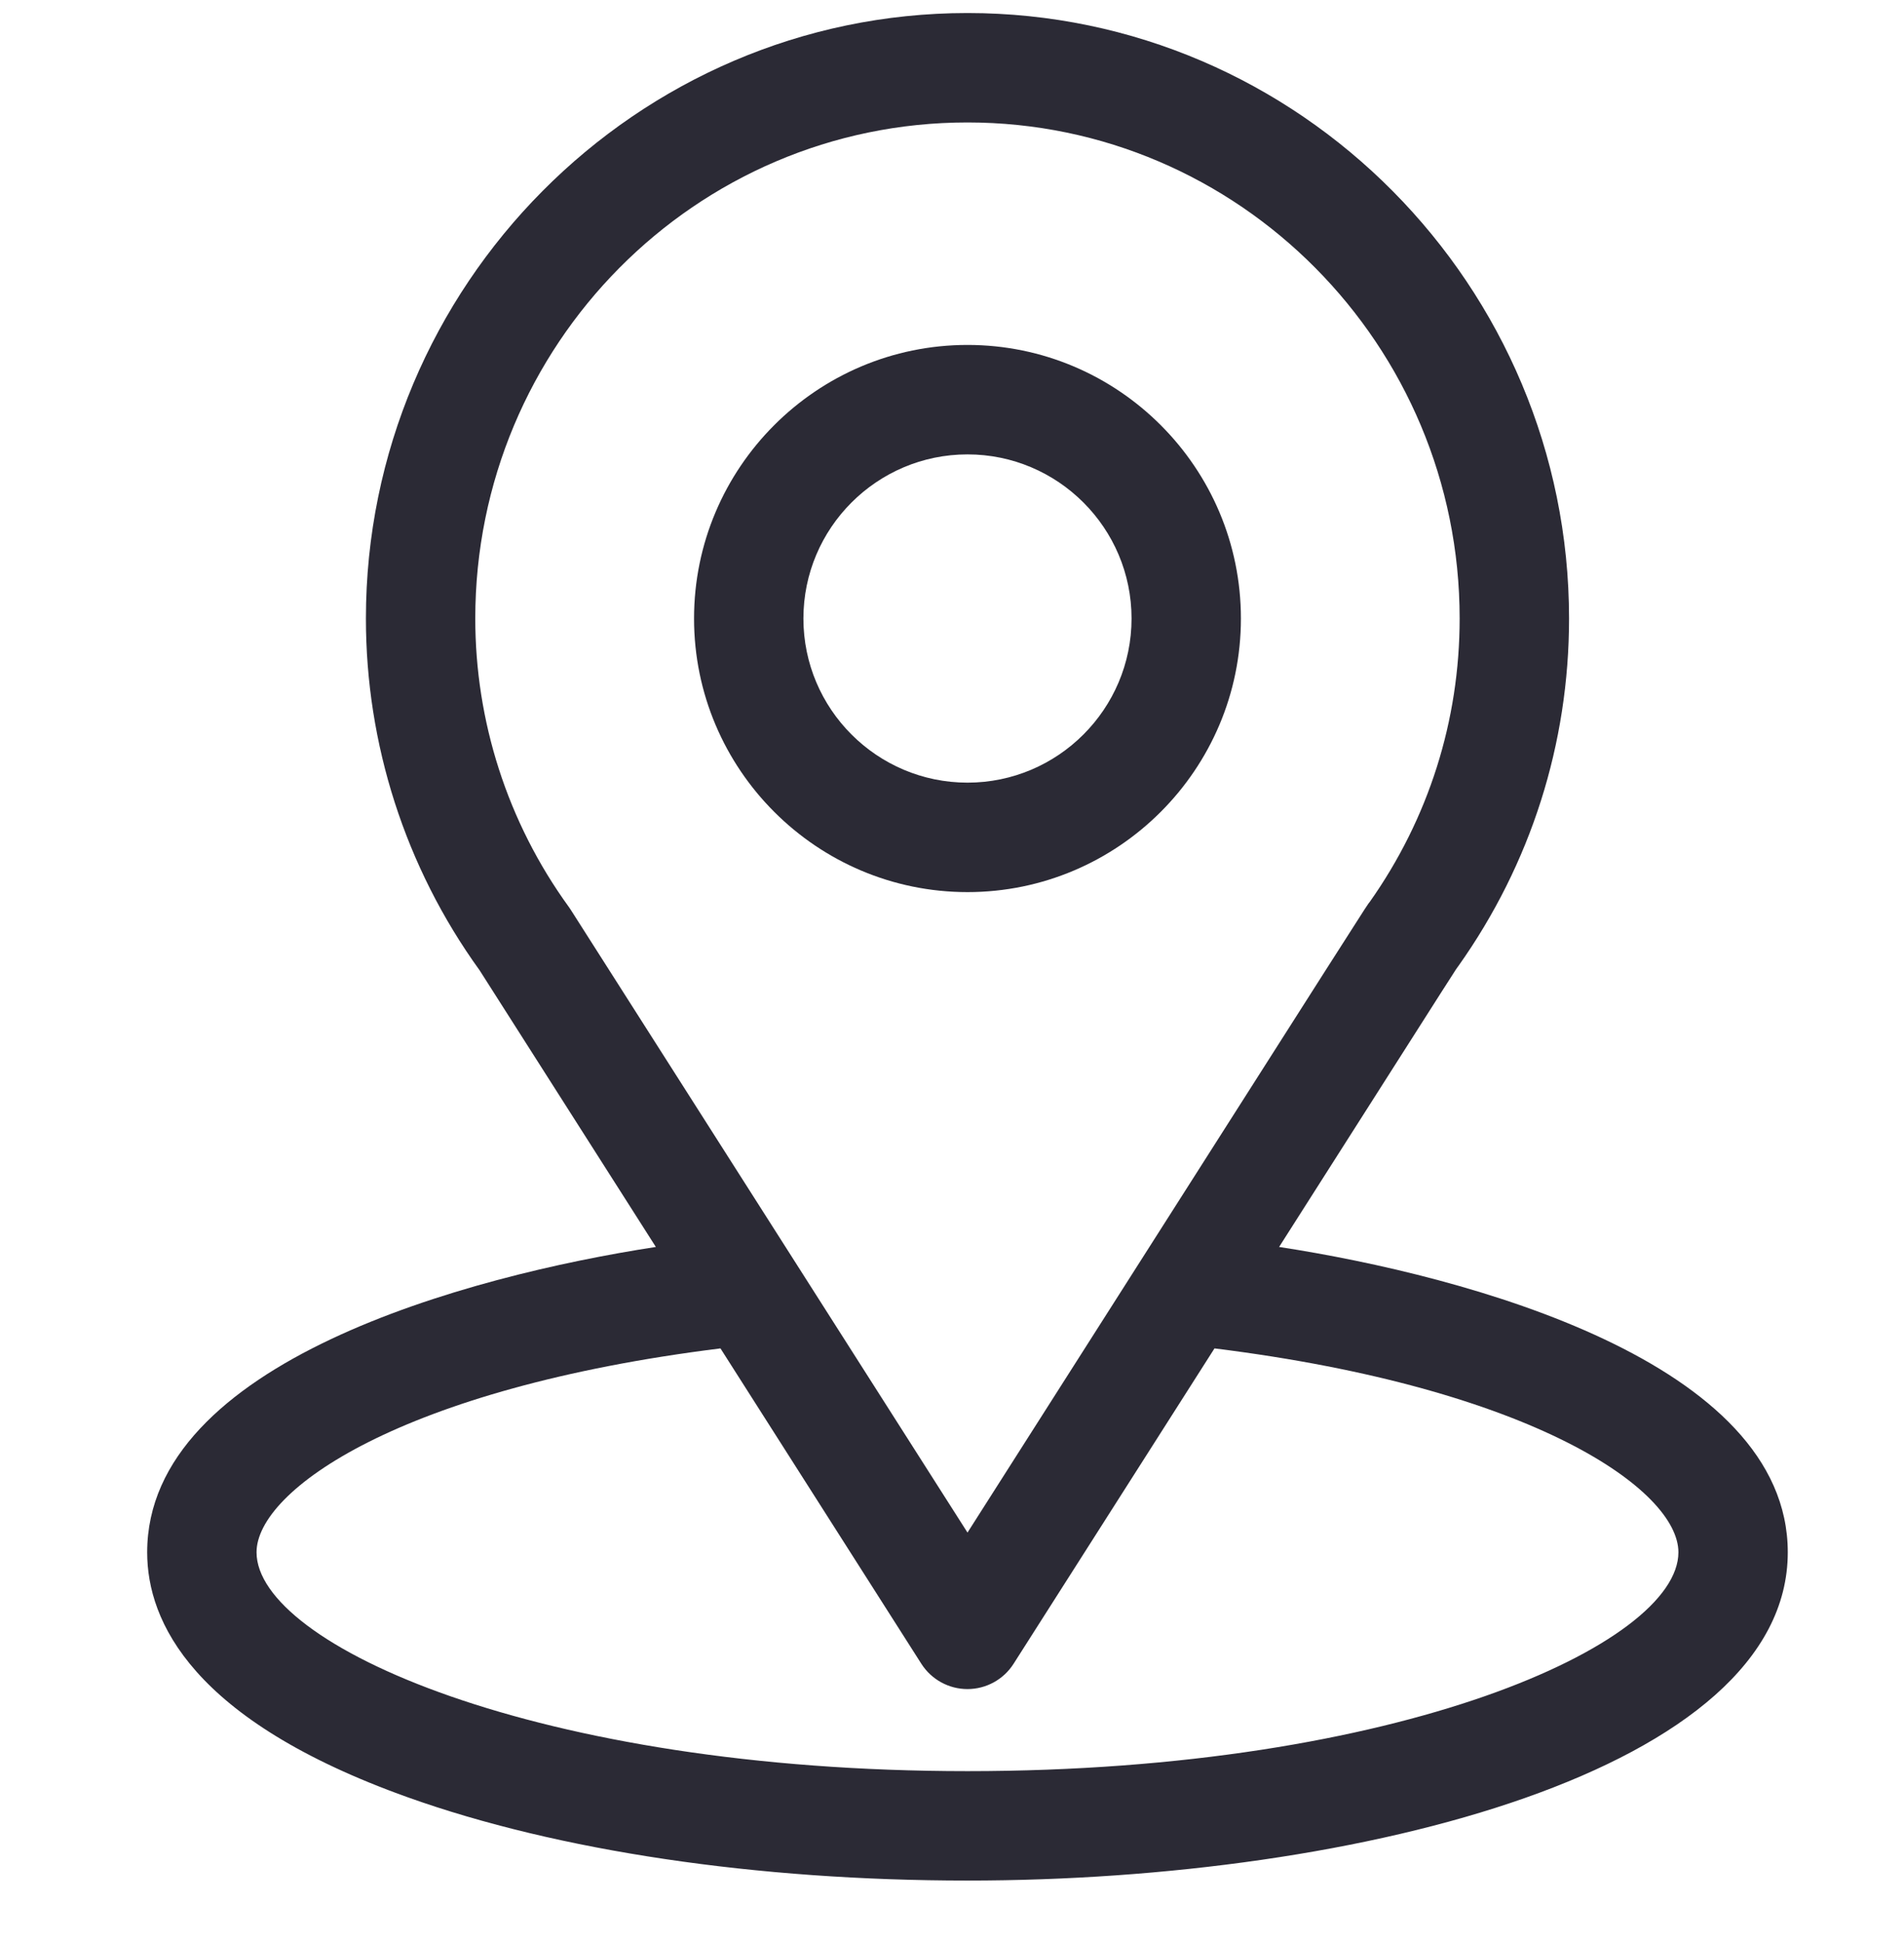 <svg width="50" height="51" viewBox="0 0 50 51" fill="none" xmlns="http://www.w3.org/2000/svg">
<g clip-path="url(#clip0_1_11)">
<path d="M33.59 32.73C38.806 24.544 38.151 25.566 38.301 25.352C40.2 22.674 41.204 19.521 41.204 16.235C41.204 7.52 34.132 0.342 25.407 0.342C16.709 0.342 9.609 7.506 9.609 16.235C9.609 19.519 10.634 22.754 12.595 25.469L17.223 32.73C12.275 33.49 3.865 35.756 3.865 40.745C3.865 42.563 5.052 45.155 10.707 47.175C14.655 48.585 19.875 49.361 25.407 49.361C35.749 49.361 46.948 46.444 46.948 40.745C46.948 35.755 38.547 33.492 33.59 32.73ZM14.994 23.889C14.979 23.864 14.962 23.84 14.945 23.816C13.313 21.571 12.481 18.91 12.481 16.235C12.481 9.053 18.265 3.214 25.407 3.214C32.533 3.214 38.331 9.055 38.331 16.235C38.331 18.914 37.516 21.485 35.972 23.671C35.834 23.854 36.555 22.732 25.407 40.227L14.994 23.889ZM25.407 46.489C14.11 46.489 6.737 43.169 6.737 40.745C6.737 39.115 10.525 36.437 18.92 35.393L24.195 43.671C24.459 44.084 24.916 44.335 25.406 44.335C25.897 44.335 26.354 44.084 26.617 43.671L31.893 35.393C40.288 36.437 44.076 39.115 44.076 40.745C44.076 43.148 36.77 46.489 25.407 46.489Z" fill="#2B2A35"/>
<path d="M25.407 9.054C21.447 9.054 18.226 12.275 18.226 16.235C18.226 20.194 21.447 23.416 25.407 23.416C29.366 23.416 32.587 20.194 32.587 16.235C32.587 12.275 29.366 9.054 25.407 9.054ZM25.407 20.543C23.031 20.543 21.098 18.61 21.098 16.235C21.098 13.859 23.031 11.927 25.407 11.927C27.782 11.927 29.715 13.859 29.715 16.235C29.715 18.61 27.782 20.543 25.407 20.543Z" fill="#2B2A35"/>
</g>
<defs>
<clipPath id="clip0_1_11">
<rect width="50" height="50" fill="white" transform="translate(0 0.02)"/>
</clipPath>
</defs>
</svg>
